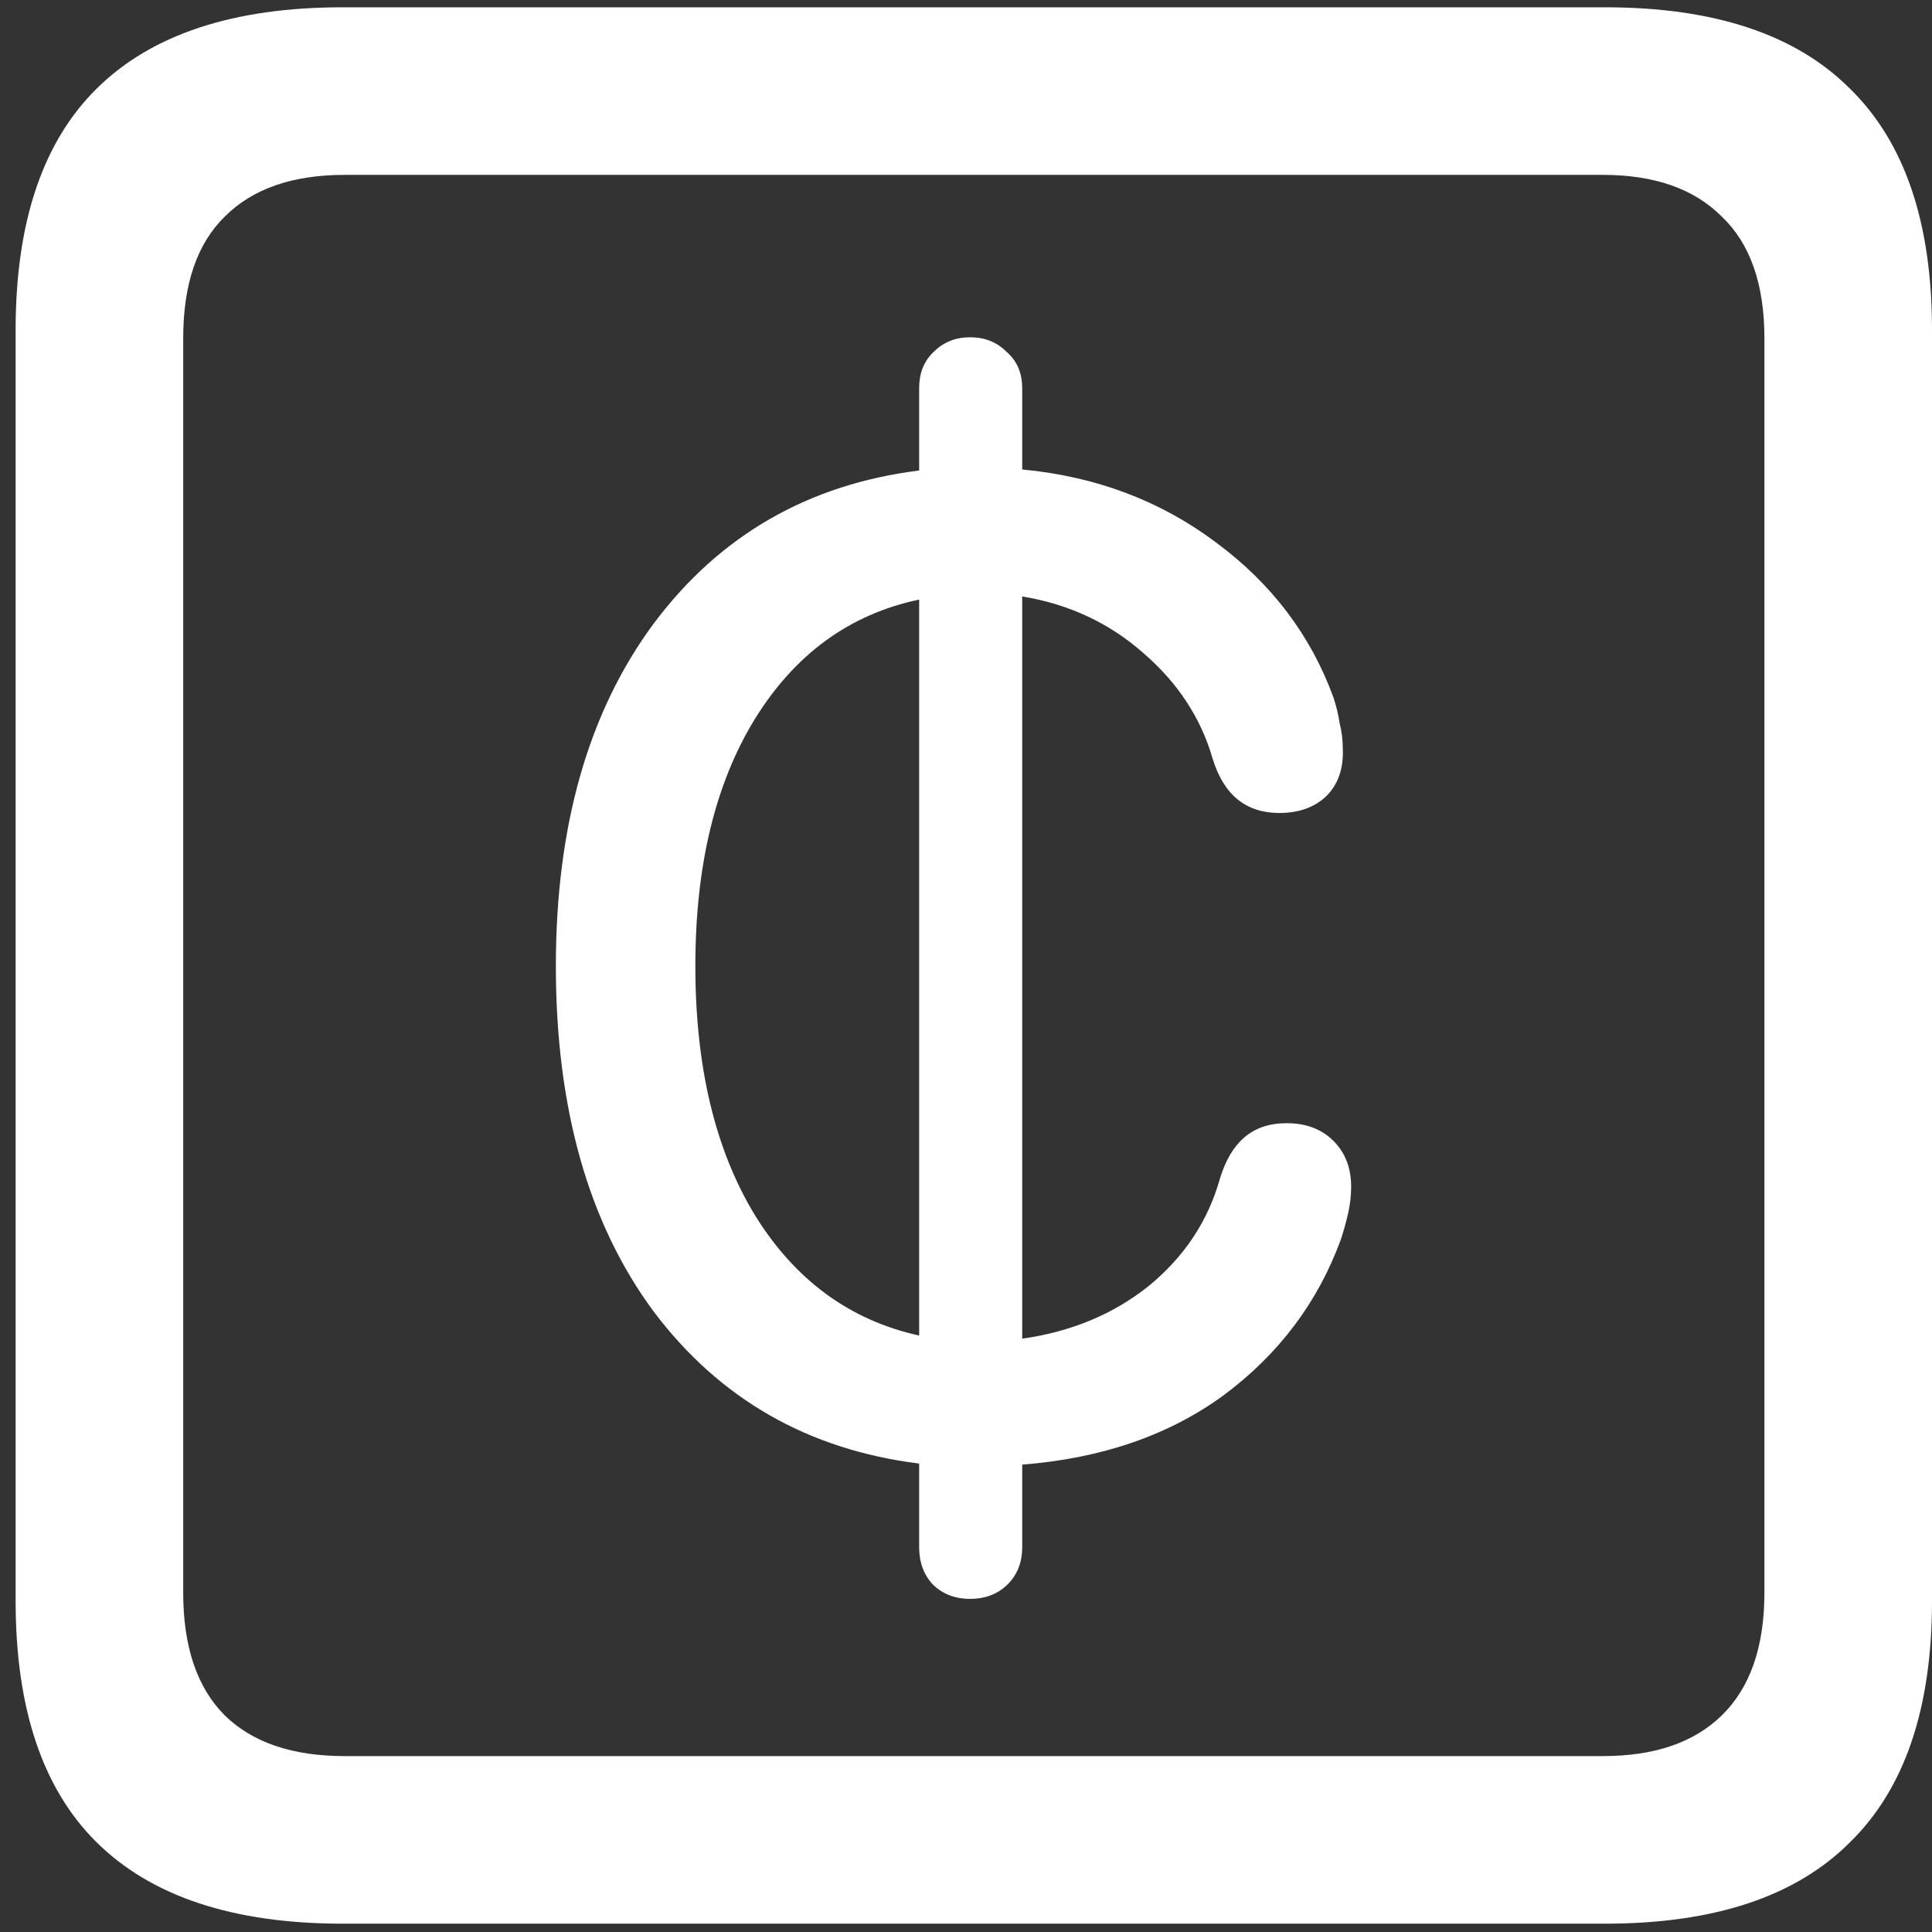 <svg width="116" height="116" viewBox="0 0 116 116" fill="none" xmlns="http://www.w3.org/2000/svg">
<rect x="0" y="0" width="116" height="116" fill="#333333" stroke="none"/>
<path d="M20.562 115.5H96.375C102.917 115.5 107.812 113.875 111.062 110.625C114.354 107.417 116 102.583 116 96.125V19.812C116 13.354 114.354 8.521 111.062 5.312C107.812 2.062 102.917 0.438 96.375 0.438H20.562C14.021 0.438 9.104 2.062 5.812 5.312C2.562 8.521 0.938 13.354 0.938 19.812V96.125C0.938 102.583 2.562 107.417 5.812 110.625C9.104 113.875 14.021 115.5 20.562 115.5ZM20.688 105.438C17.562 105.438 15.167 104.625 13.5 103C11.833 101.333 11 98.875 11 95.625V20.312C11 17.062 11.833 14.625 13.5 13C15.167 11.333 17.562 10.5 20.688 10.5H96.25C99.333 10.5 101.708 11.333 103.375 13C105.083 14.625 105.938 17.062 105.938 20.312V95.625C105.938 98.875 105.083 101.333 103.375 103C101.708 104.625 99.333 105.438 96.25 105.438H20.688ZM33.375 58C33.375 66.542 35.333 73.458 39.25 78.75C43.208 84 48.521 87.042 55.188 87.875V92.875C55.188 93.833 55.479 94.604 56.062 95.188C56.646 95.729 57.375 96 58.25 96C59.125 96 59.854 95.729 60.438 95.188C61.062 94.604 61.375 93.833 61.375 92.875V87.938C66.167 87.562 70.208 86.167 73.5 83.75C76.792 81.292 79.125 78.188 80.5 74.438C80.667 73.938 80.812 73.417 80.938 72.875C81.062 72.333 81.125 71.792 81.125 71.25C81.125 70.125 80.771 69.208 80.062 68.5C79.354 67.792 78.417 67.438 77.25 67.438C76.208 67.438 75.354 67.729 74.688 68.312C74.062 68.854 73.583 69.667 73.25 70.75C72.542 73.292 71.125 75.438 69 77.188C66.875 78.896 64.333 79.958 61.375 80.375V35.812C64.167 36.271 66.583 37.396 68.625 39.188C70.708 40.979 72.104 43.104 72.812 45.562C73.479 47.729 74.812 48.812 76.812 48.812C77.979 48.812 78.917 48.479 79.625 47.812C80.333 47.104 80.667 46.167 80.625 45C80.625 44.458 80.562 43.938 80.438 43.438C80.354 42.896 80.229 42.375 80.062 41.875C78.688 38.125 76.333 35.021 73 32.562C69.667 30.062 65.792 28.604 61.375 28.188V23.312C61.375 22.396 61.062 21.667 60.438 21.125C59.854 20.542 59.125 20.25 58.25 20.25C57.375 20.25 56.646 20.542 56.062 21.125C55.479 21.667 55.188 22.396 55.188 23.312V28.25C48.521 29.083 43.208 32.146 39.25 37.438C35.333 42.729 33.375 49.583 33.375 58ZM41.75 58C41.75 52 42.938 47.062 45.312 43.188C47.729 39.271 51.021 36.875 55.188 36V80.188C51.021 79.271 47.729 76.854 45.312 72.938C42.938 69.021 41.75 64.042 41.75 58Z" fill="white"/>
</svg>
